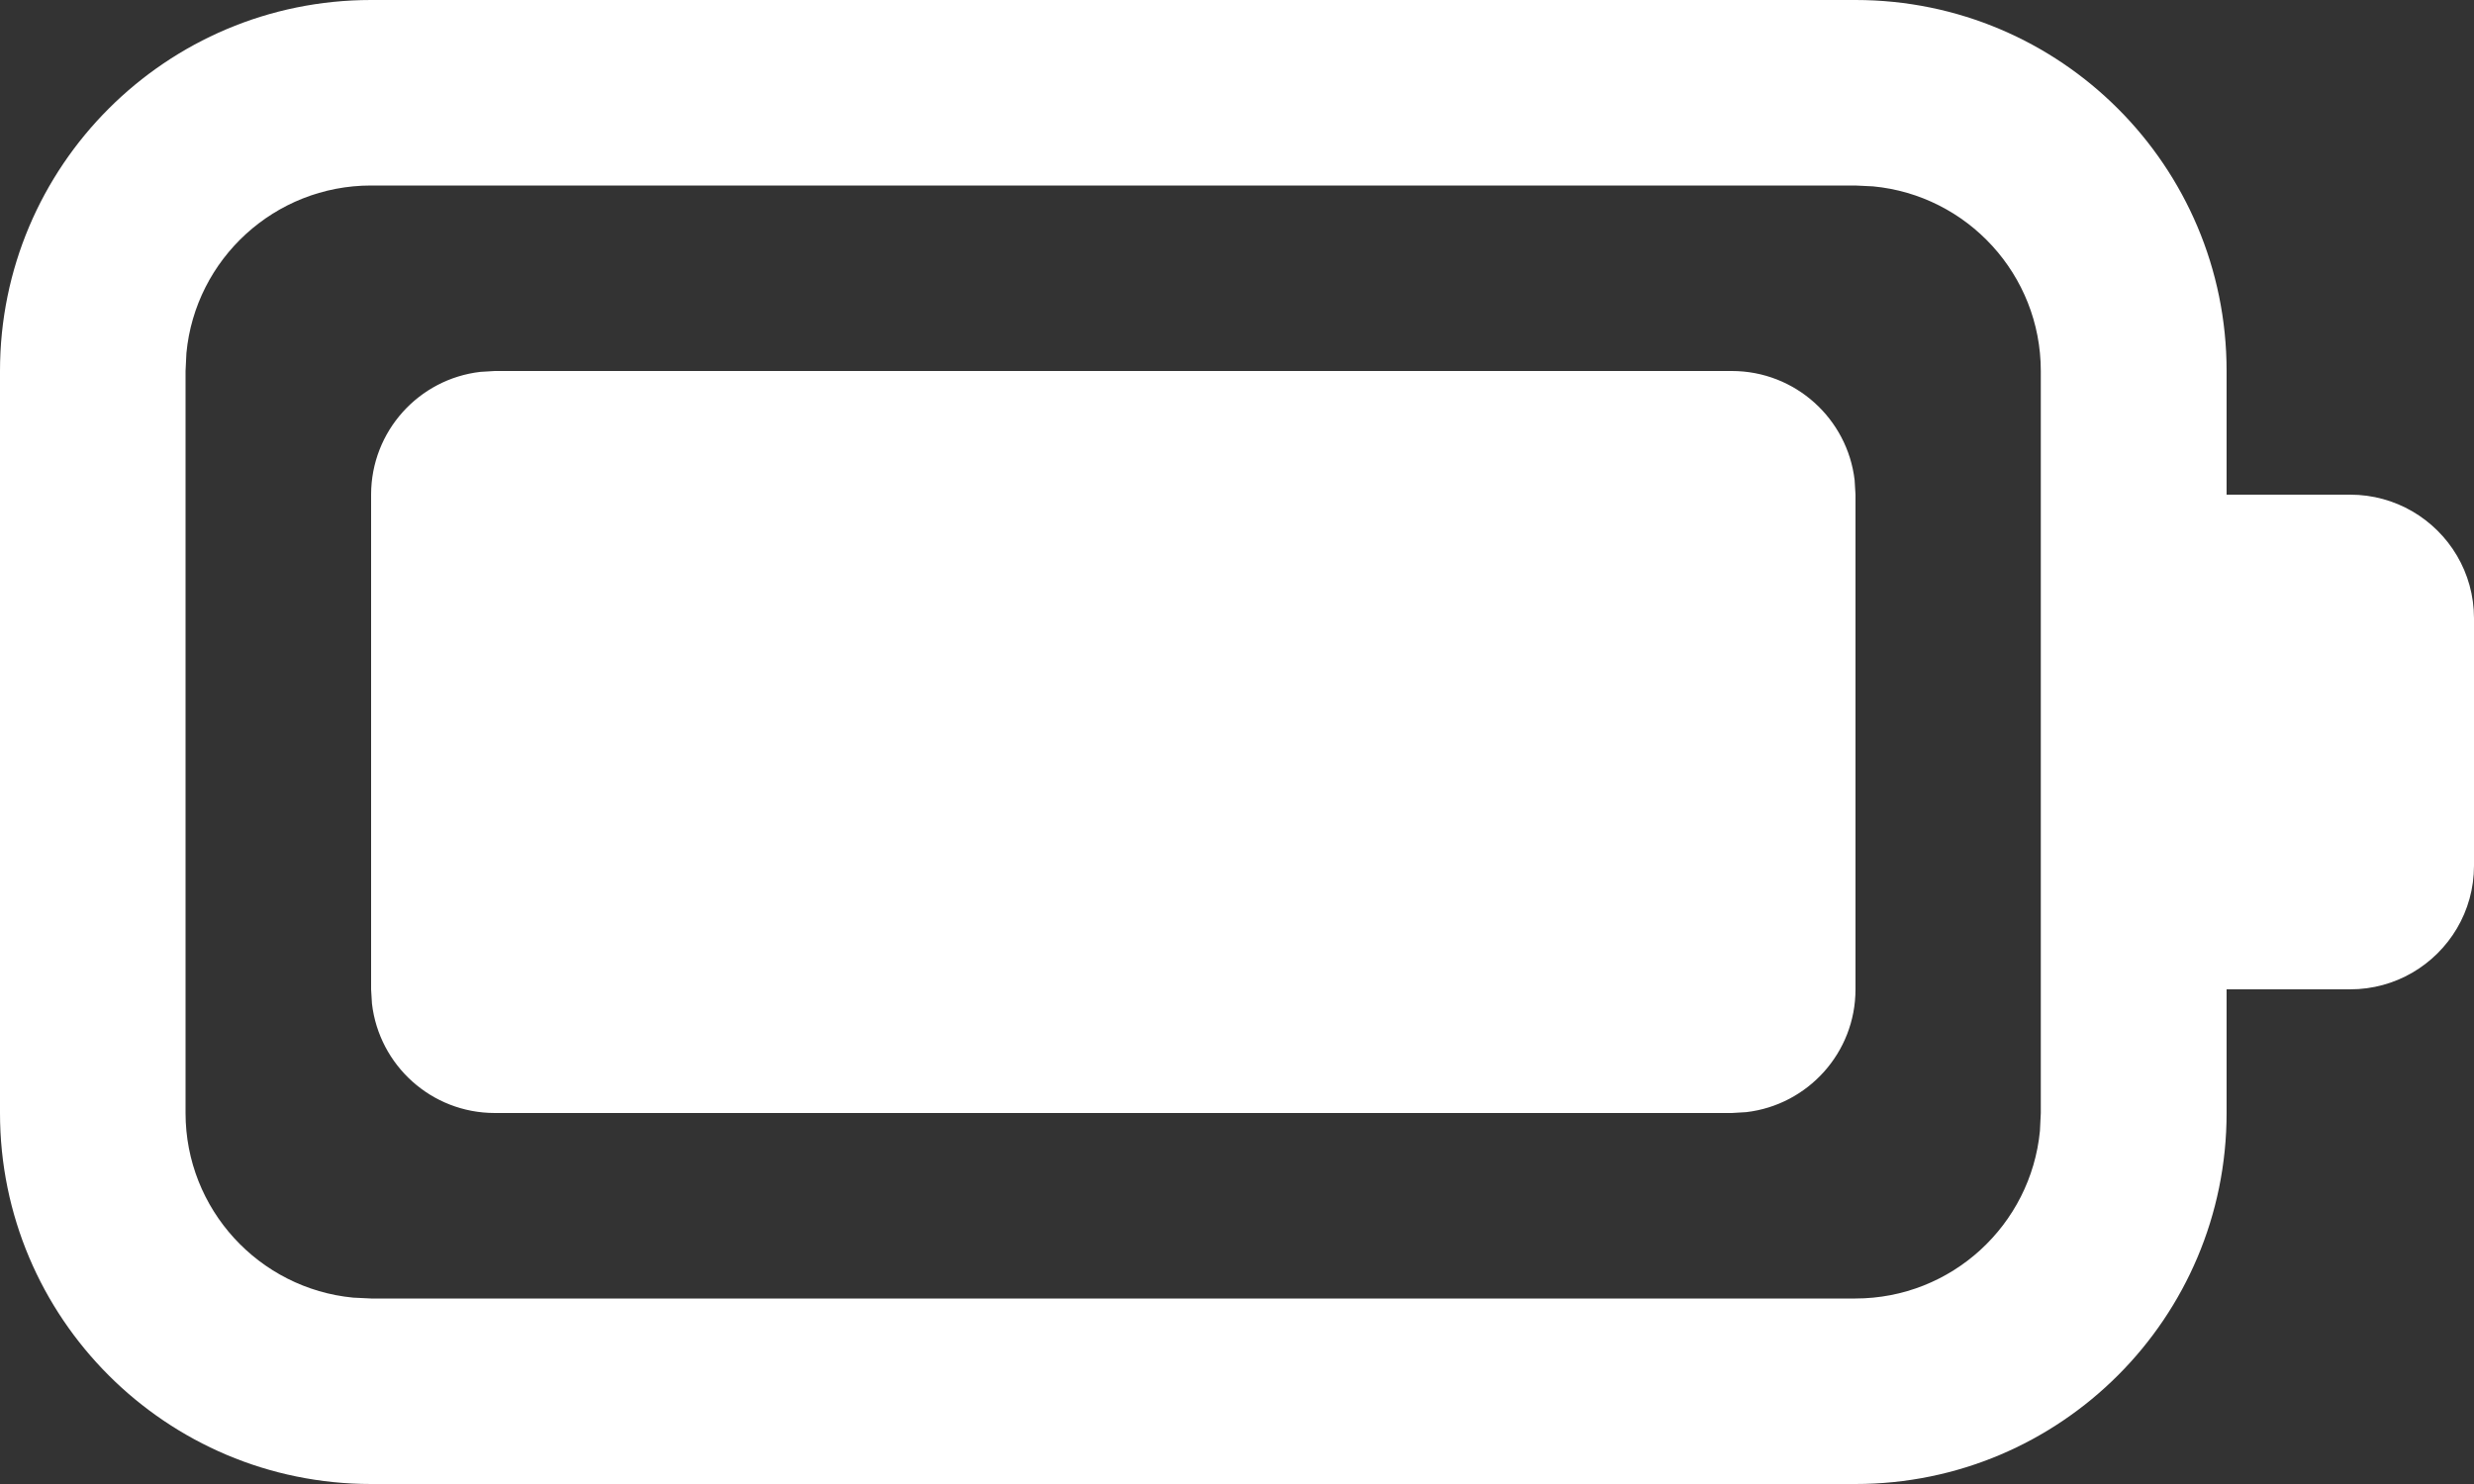 <svg width="20" height="12" viewBox="0 0 20 12" fill="none" xmlns="http://www.w3.org/2000/svg">
<rect x="0" y="0" width="20" height="12" fill="#333333" stroke="none"/>
<path d="M15 0C16.657 0 18 1.343 18 3V4H19C19.182 4 19.353 4.049 19.5 4.134C19.799 4.307 20 4.63 20 5V7C20 7.37 19.799 7.693 19.5 7.866C19.353 7.951 19.182 8 19 8H18V9C18 10.657 16.657 12 15 12H3C1.343 12 0 10.657 0 9V3C0 1.343 1.343 0 3 0H15ZM14.998 1.5H3C2.22 1.5 1.579 2.095 1.507 2.855L1.5 3V9C1.5 9.779 2.095 10.42 2.855 10.493L3 10.5H14.998C15.778 10.5 16.418 9.905 16.491 9.144L16.498 9V3C16.498 2.22 15.903 1.579 15.142 1.507L14.998 1.5ZM4 3H14C14.513 3 14.935 3.386 14.993 3.883L15 4V8C15 8.513 14.614 8.935 14.117 8.993L14 9H4C3.487 9 3.065 8.614 3.007 8.116L3 8V4C3 3.487 3.386 3.064 3.884 3.007L4 3H14H4Z" fill="white"/>
</svg>
